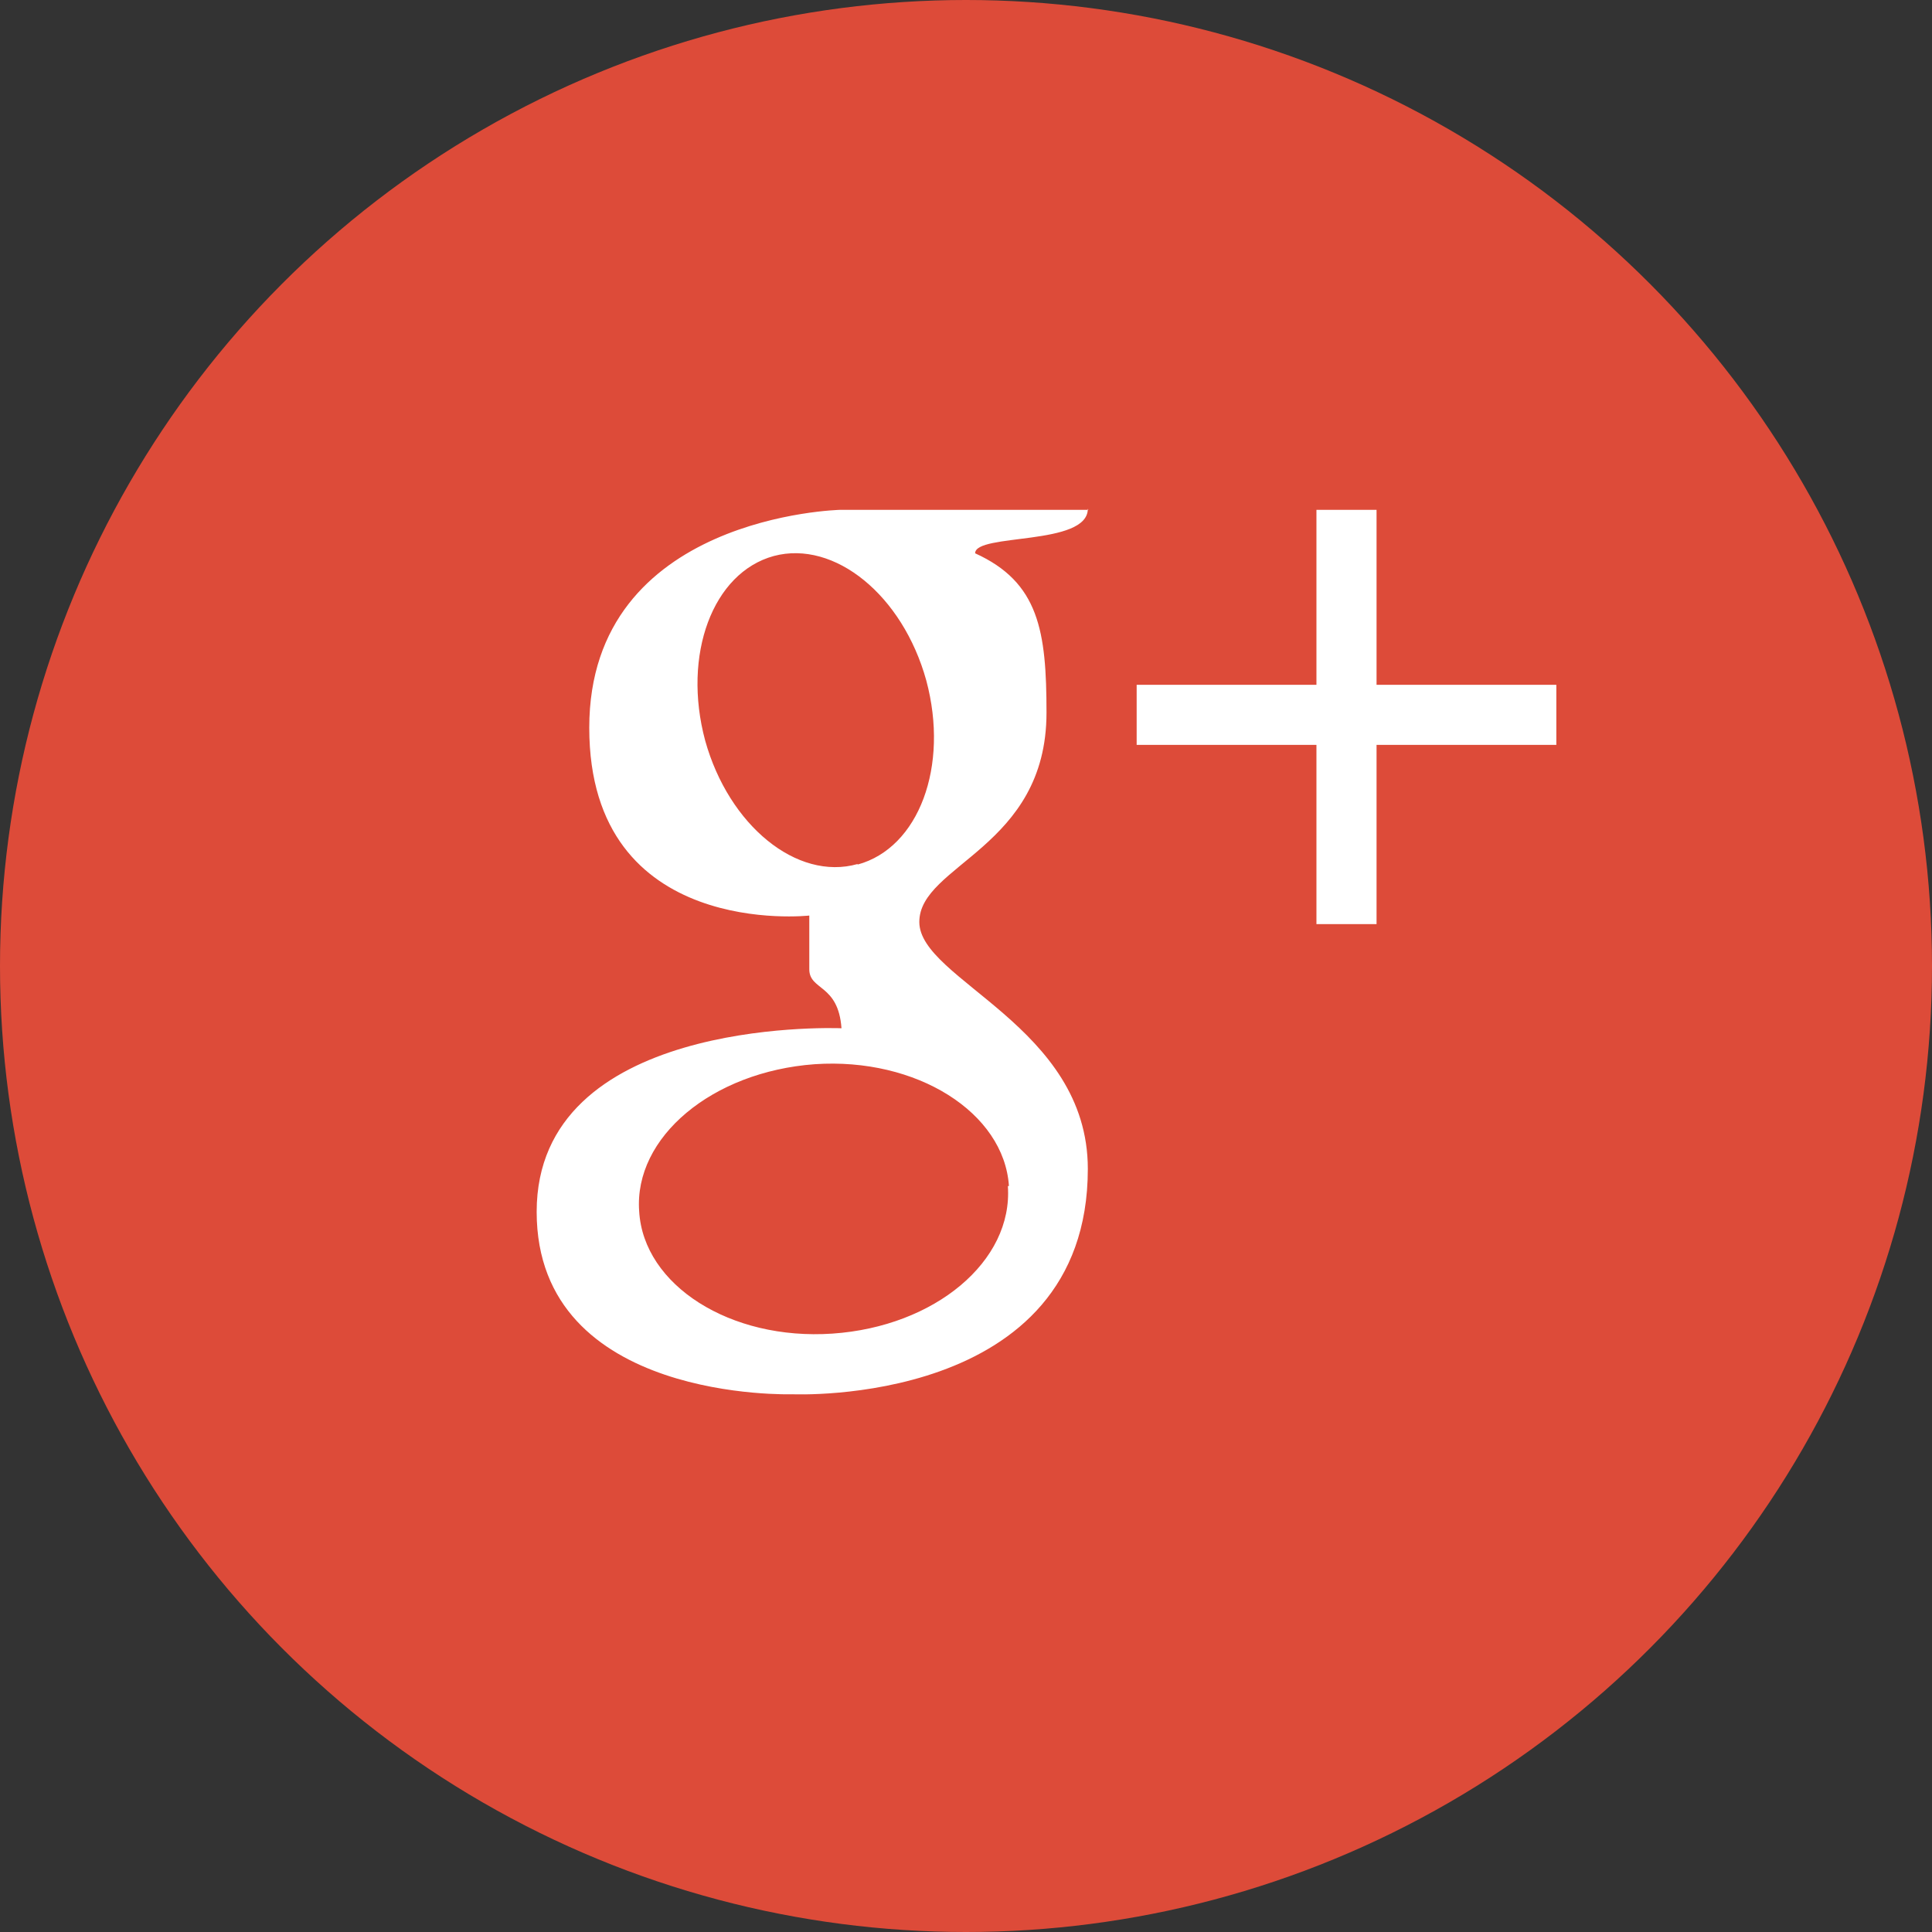 <svg xmlns="http://www.w3.org/2000/svg" width="36" height="36" viewBox="-2 -2 36 36"><rect x="-2" y="-2" width="36" height="36" fill="#333333" stroke="none"/><circle fill="#dd4b39" cx="16" cy="16" r="18"></circle><path fill="#fff" d="M23.65 10.76v-3.26h-1.12v3.26h-3.35v1.12h3.35v3.34h1.12v-3.34h3.35v-1.12zm-5.37-3.26h-4.62s-4.68.1-4.68 4.06c0 3.96 4.1 3.5 4.1 3.5v1c0 .4.54.27.6 1.1-.26-.01-5.68-.16-5.68 3.42 0 3.56 4.77 3.4 4.77 3.4s5.5.25 5.5-4.2c0-2.66-3.14-3.52-3.14-4.6 0-1.07 2.37-1.38 2.37-3.9 0-1.52-.14-2.43-1.33-2.97 0-.38 2.1-.13 2.1-.83zm-1.5 12.6c.1 1.4-1.36 2.62-3.27 2.75-1.9.13-3.52-.9-3.6-2.28-.1-1.38 1.36-2.6 3.27-2.74 1.9-.13 3.53.9 3.62 2.27zm-2.8-6c-1.13.32-2.4-.72-2.84-2.3-.43-1.6.14-3.13 1.28-3.44 1.13-.3 2.4.73 2.84 2.32.43 1.6-.14 3.12-1.28 3.43z"/></svg>
